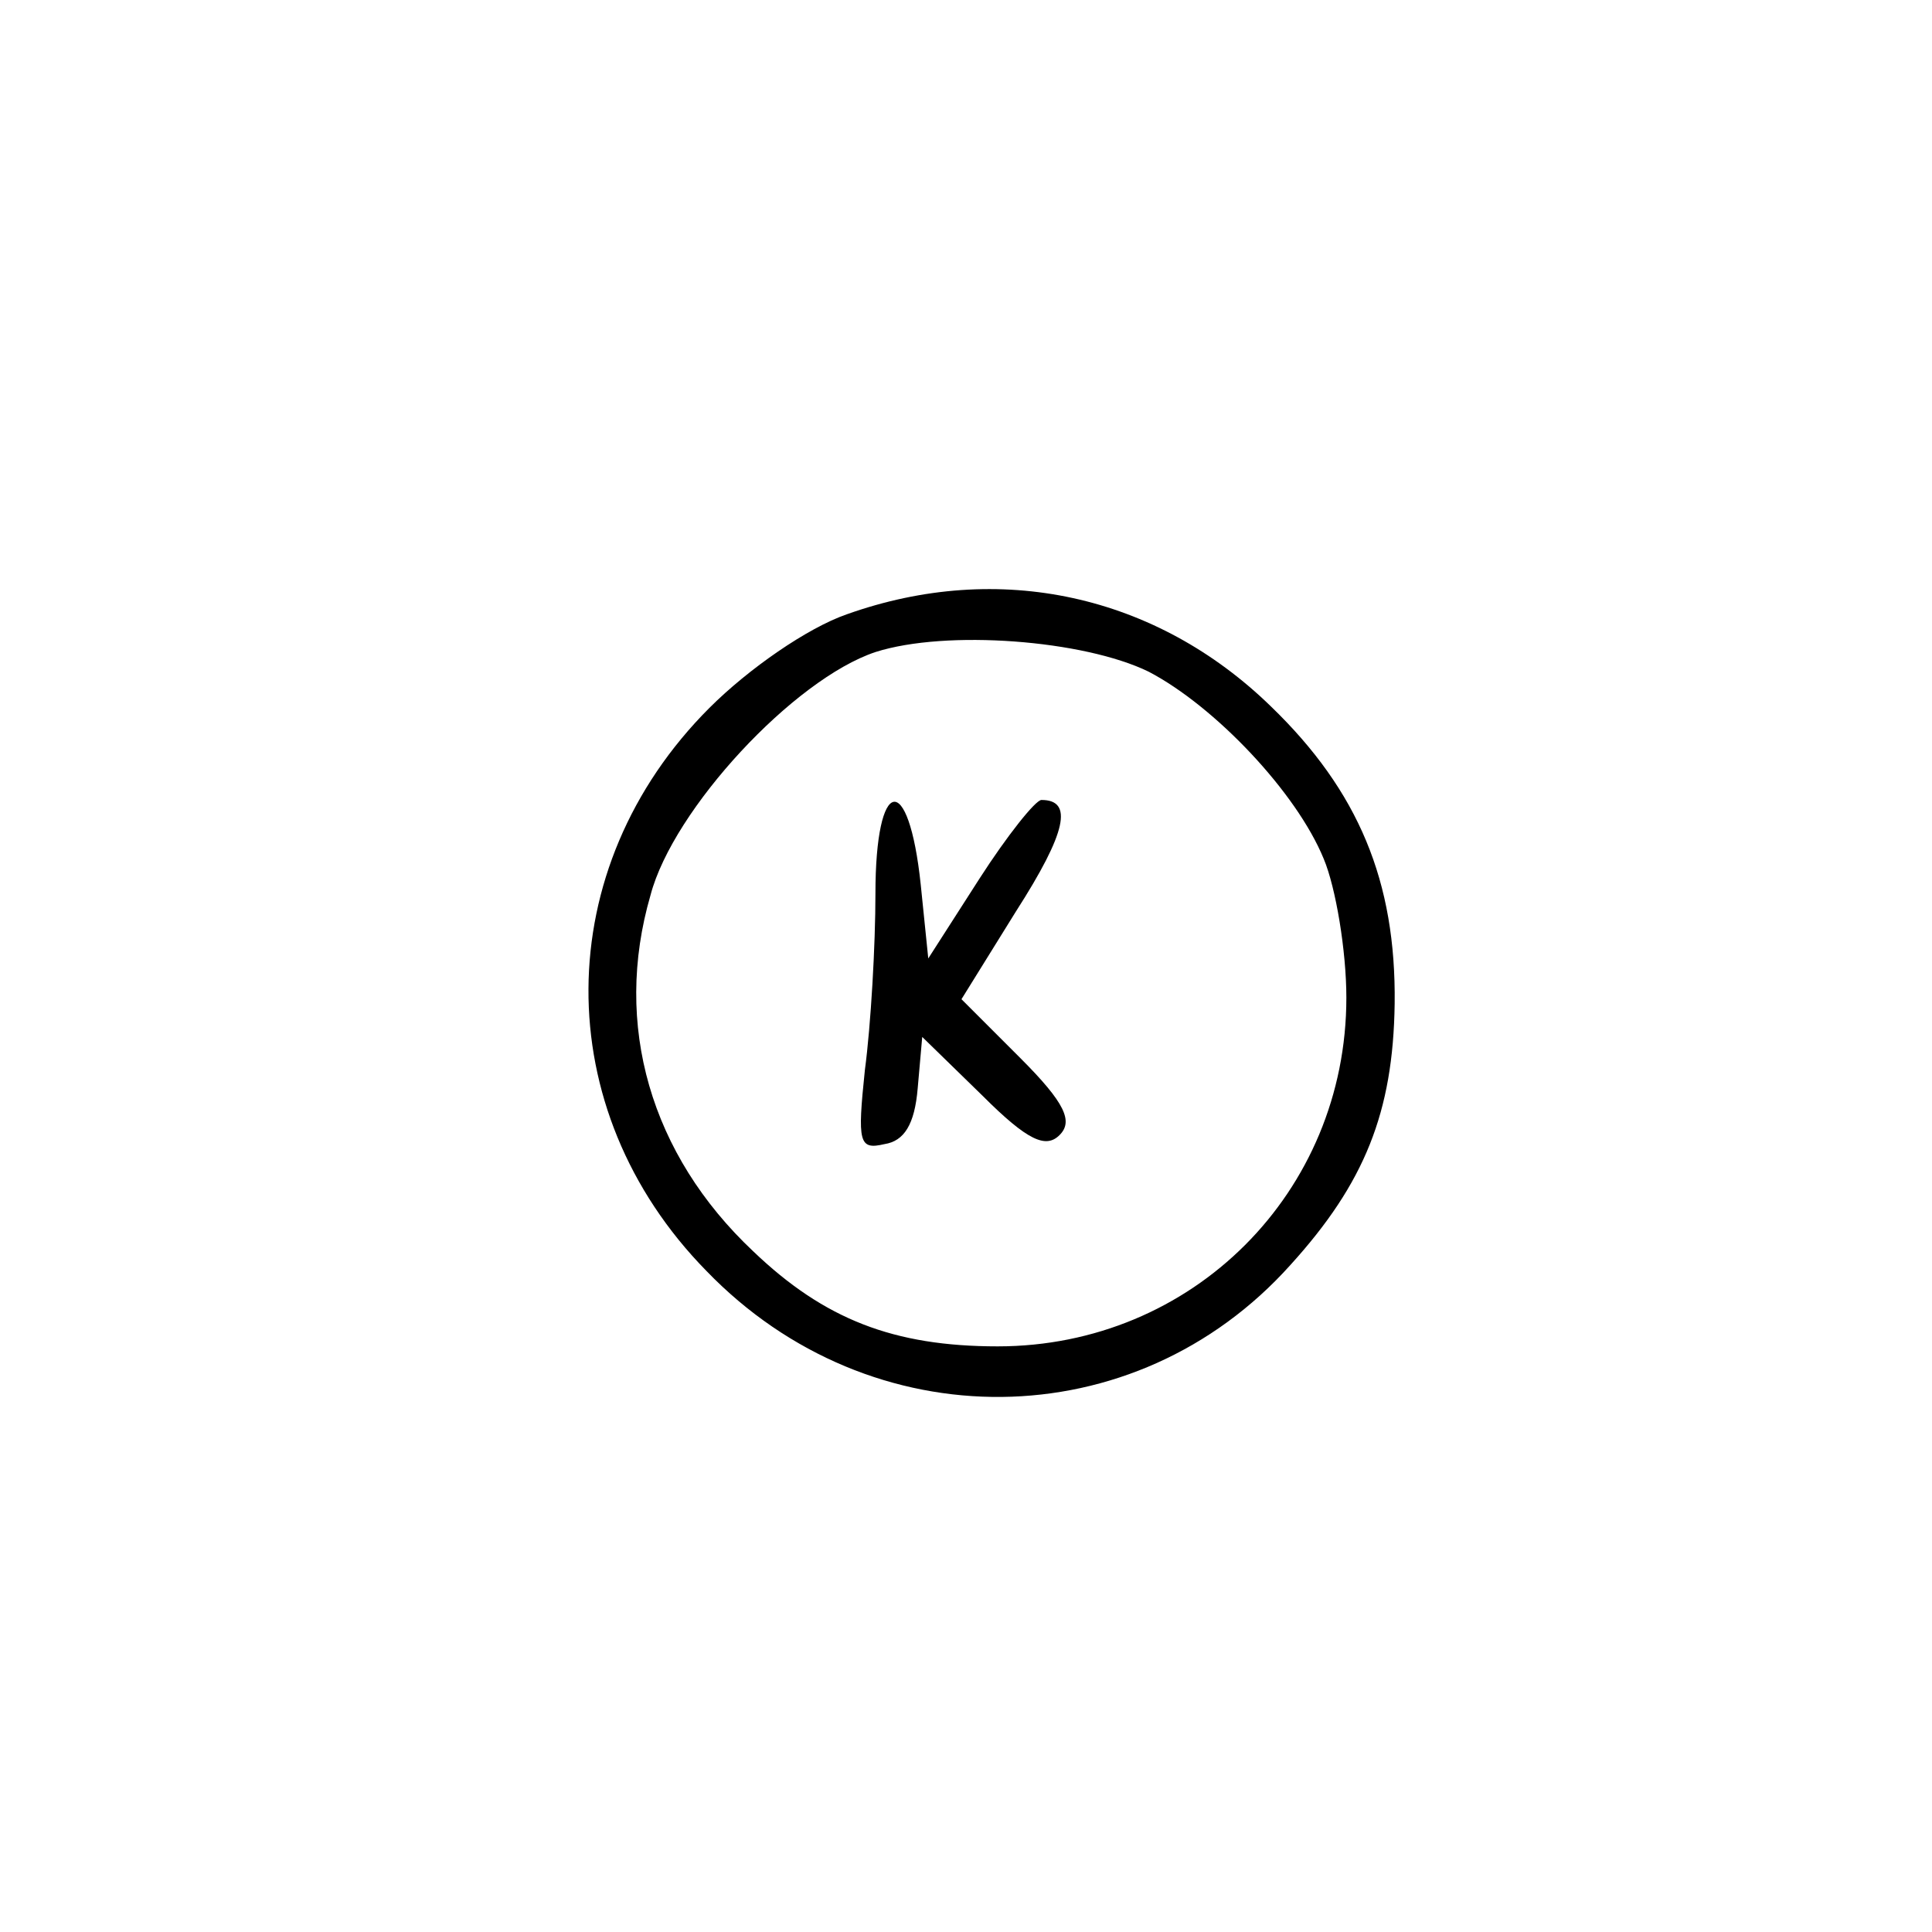 <?xml version="1.0" standalone="no"?>
<!DOCTYPE svg PUBLIC "-//W3C//DTD SVG 20010904//EN"
 "http://www.w3.org/TR/2001/REC-SVG-20010904/DTD/svg10.dtd">
<svg version="1.0" xmlns="http://www.w3.org/2000/svg"
 width="128pt" height="128pt" viewBox="0 0 128 128"
 preserveAspectRatio="xMidYMid meet">

<g transform="translate(0,128) scale(0.1,-0.1)"
fill="#000000" stroke="none">
<path d="M561 873 c-26 -9 -65 -36 -91 -62 -106 -106 -107 -266 -2 -373 109
-113 284 -111 387 4 49 54 68 101 69 173 1 81 -24 141 -82 197 -76 74 -180 97
-281 61z m200 -38 c44 -23 98 -80 116 -124 8 -19 15 -61 15 -92 0 -129 -102
-231 -231 -231 -69 0 -115 18 -162 63 -68 64 -93 150 -68 236 15 57 95 143
149 161 47 15 138 8 181 -13z"/>
<path d="M580 688 c0 -34 -3 -87 -7 -117 -5 -48 -4 -53 13 -49 13 2 20 13 22
37 l3 34 40 -39 c30 -30 42 -35 51 -26 9 9 4 21 -26 51 l-39 39 36 58 c34 53
38 74 17 74 -4 0 -23 -24 -41 -52 l-34 -53 -5 49 c-8 76 -30 72 -30 -6z"/>
</g>
</svg>
